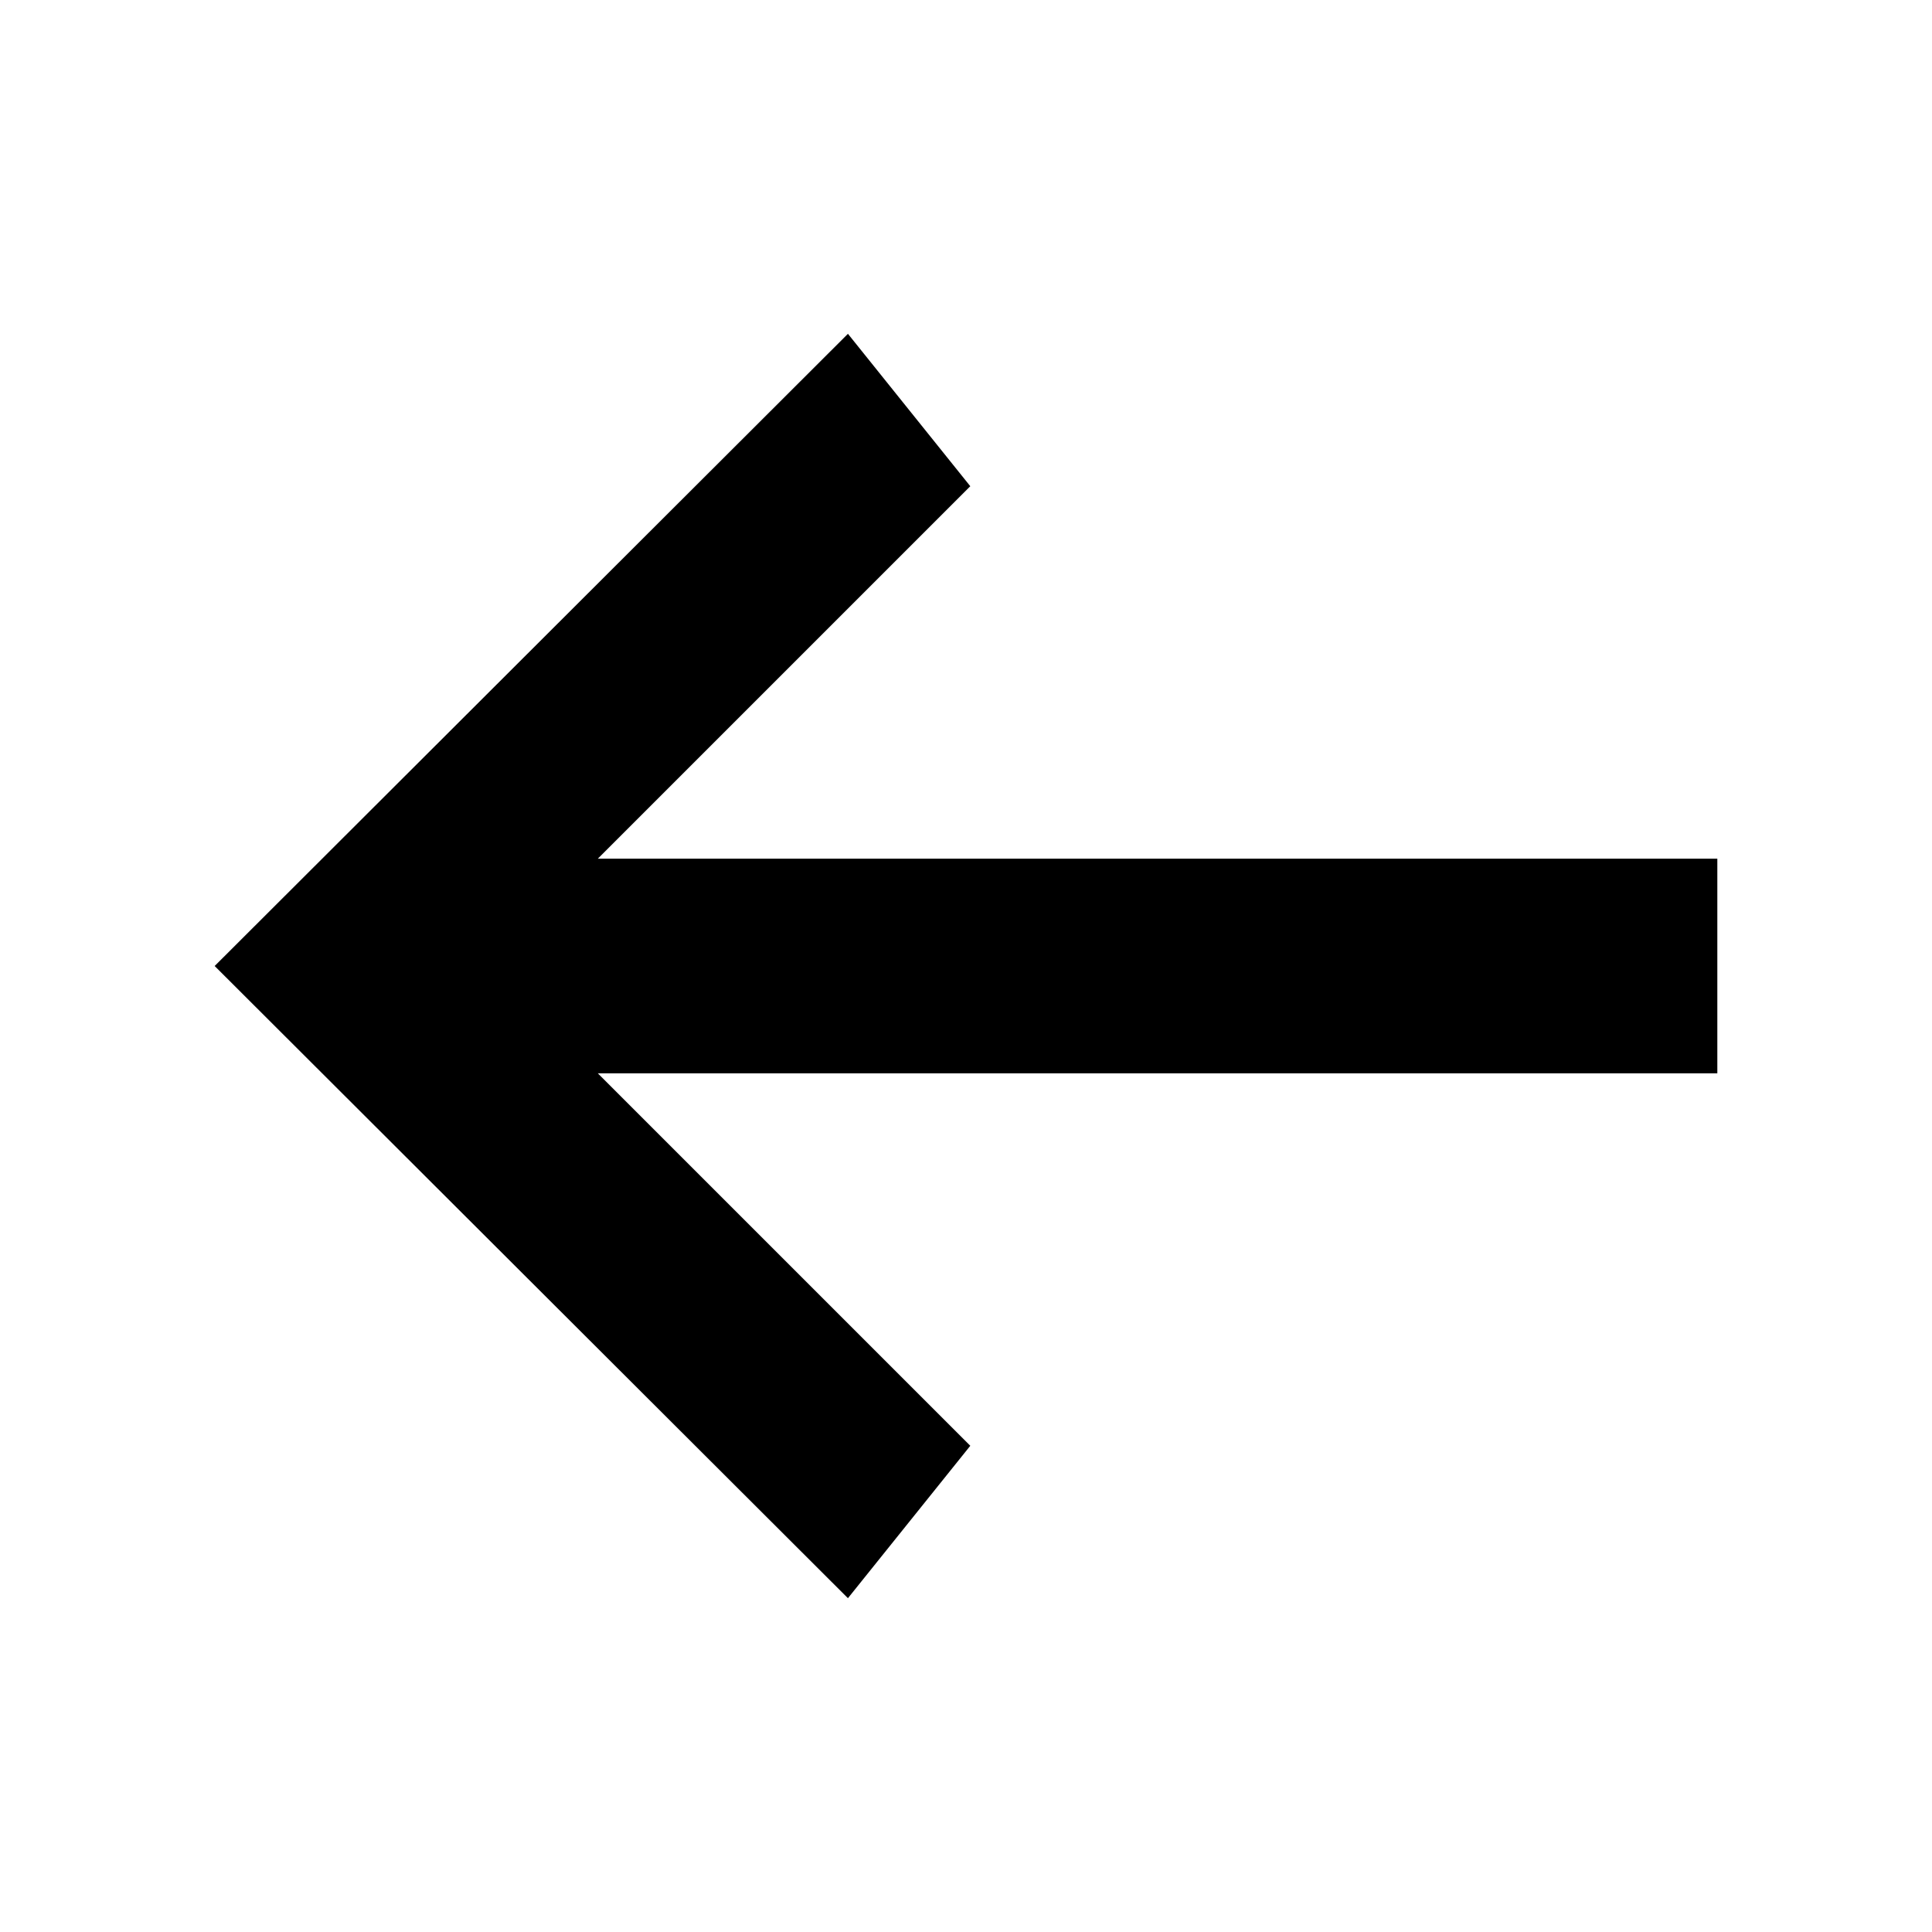 <!-- Generated by IcoMoon.io -->
<svg version="1.1" xmlns="http://www.w3.org/2000/svg" width="18" height="18" viewBox="0 0 18 18">
<title>arrowleft</title>
<path d="M7.9 3.11l1.14 1.42-3.47 3.47h10.43v2h-10.43l3.47 3.47-1.14 1.42-5.9-5.89 5.9-5.89z"></path>
</svg>
